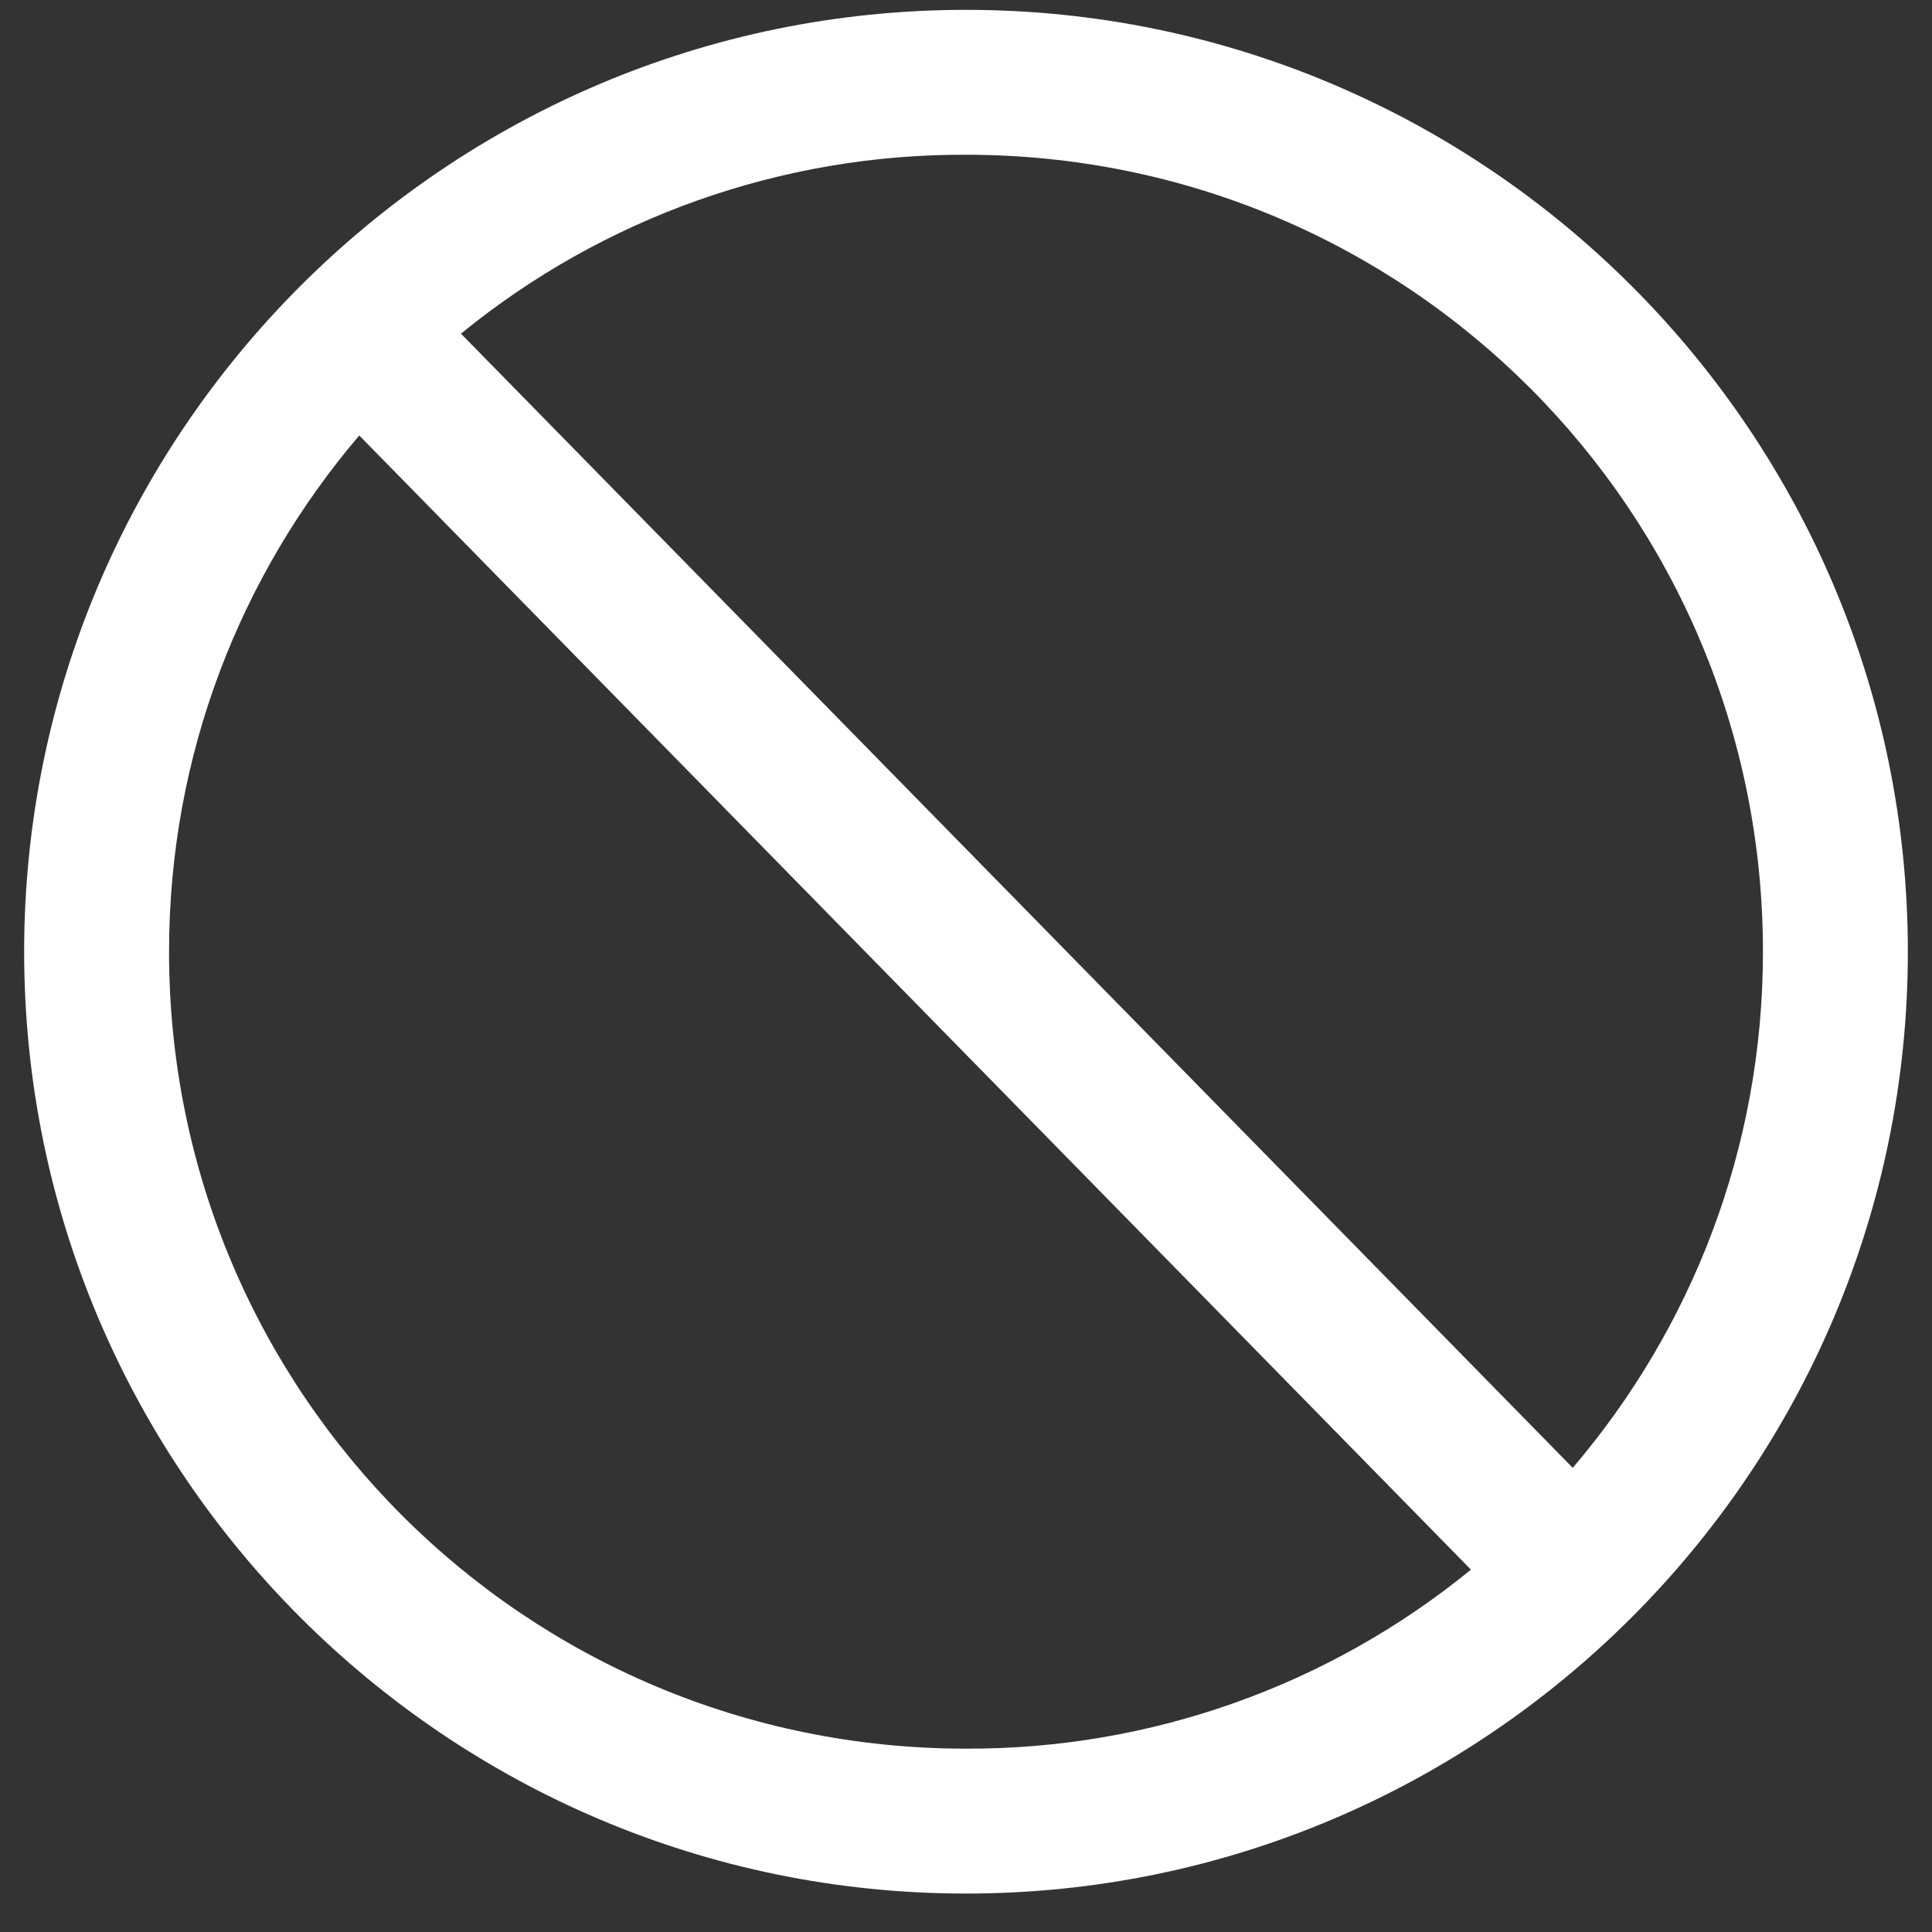 <svg width="20" height="20" viewBox="0 0 20 20" fill="none" xmlns="http://www.w3.org/2000/svg">
<rect x="0" y="0" width="20" height="20" fill="#333333" stroke="none"/>
<path d="M10 0.102C4.624 0.102 0.25 4.476 0.25 9.852C0.25 15.228 4.624 19.602 10 19.602C15.376 19.602 19.75 15.228 19.75 9.852C19.75 4.476 15.376 0.102 10 0.102ZM10 1.602C14.565 1.602 18.25 5.286 18.25 9.852C18.25 11.896 17.508 13.756 16.281 15.195L4.772 3.454C6.248 2.249 8.095 1.594 10 1.602ZM3.719 4.508L15.227 16.249C13.752 17.454 11.905 18.109 10 18.102C5.435 18.102 1.75 14.417 1.75 9.852C1.75 7.807 2.493 5.947 3.719 4.508Z" fill="white"/>
</svg>
